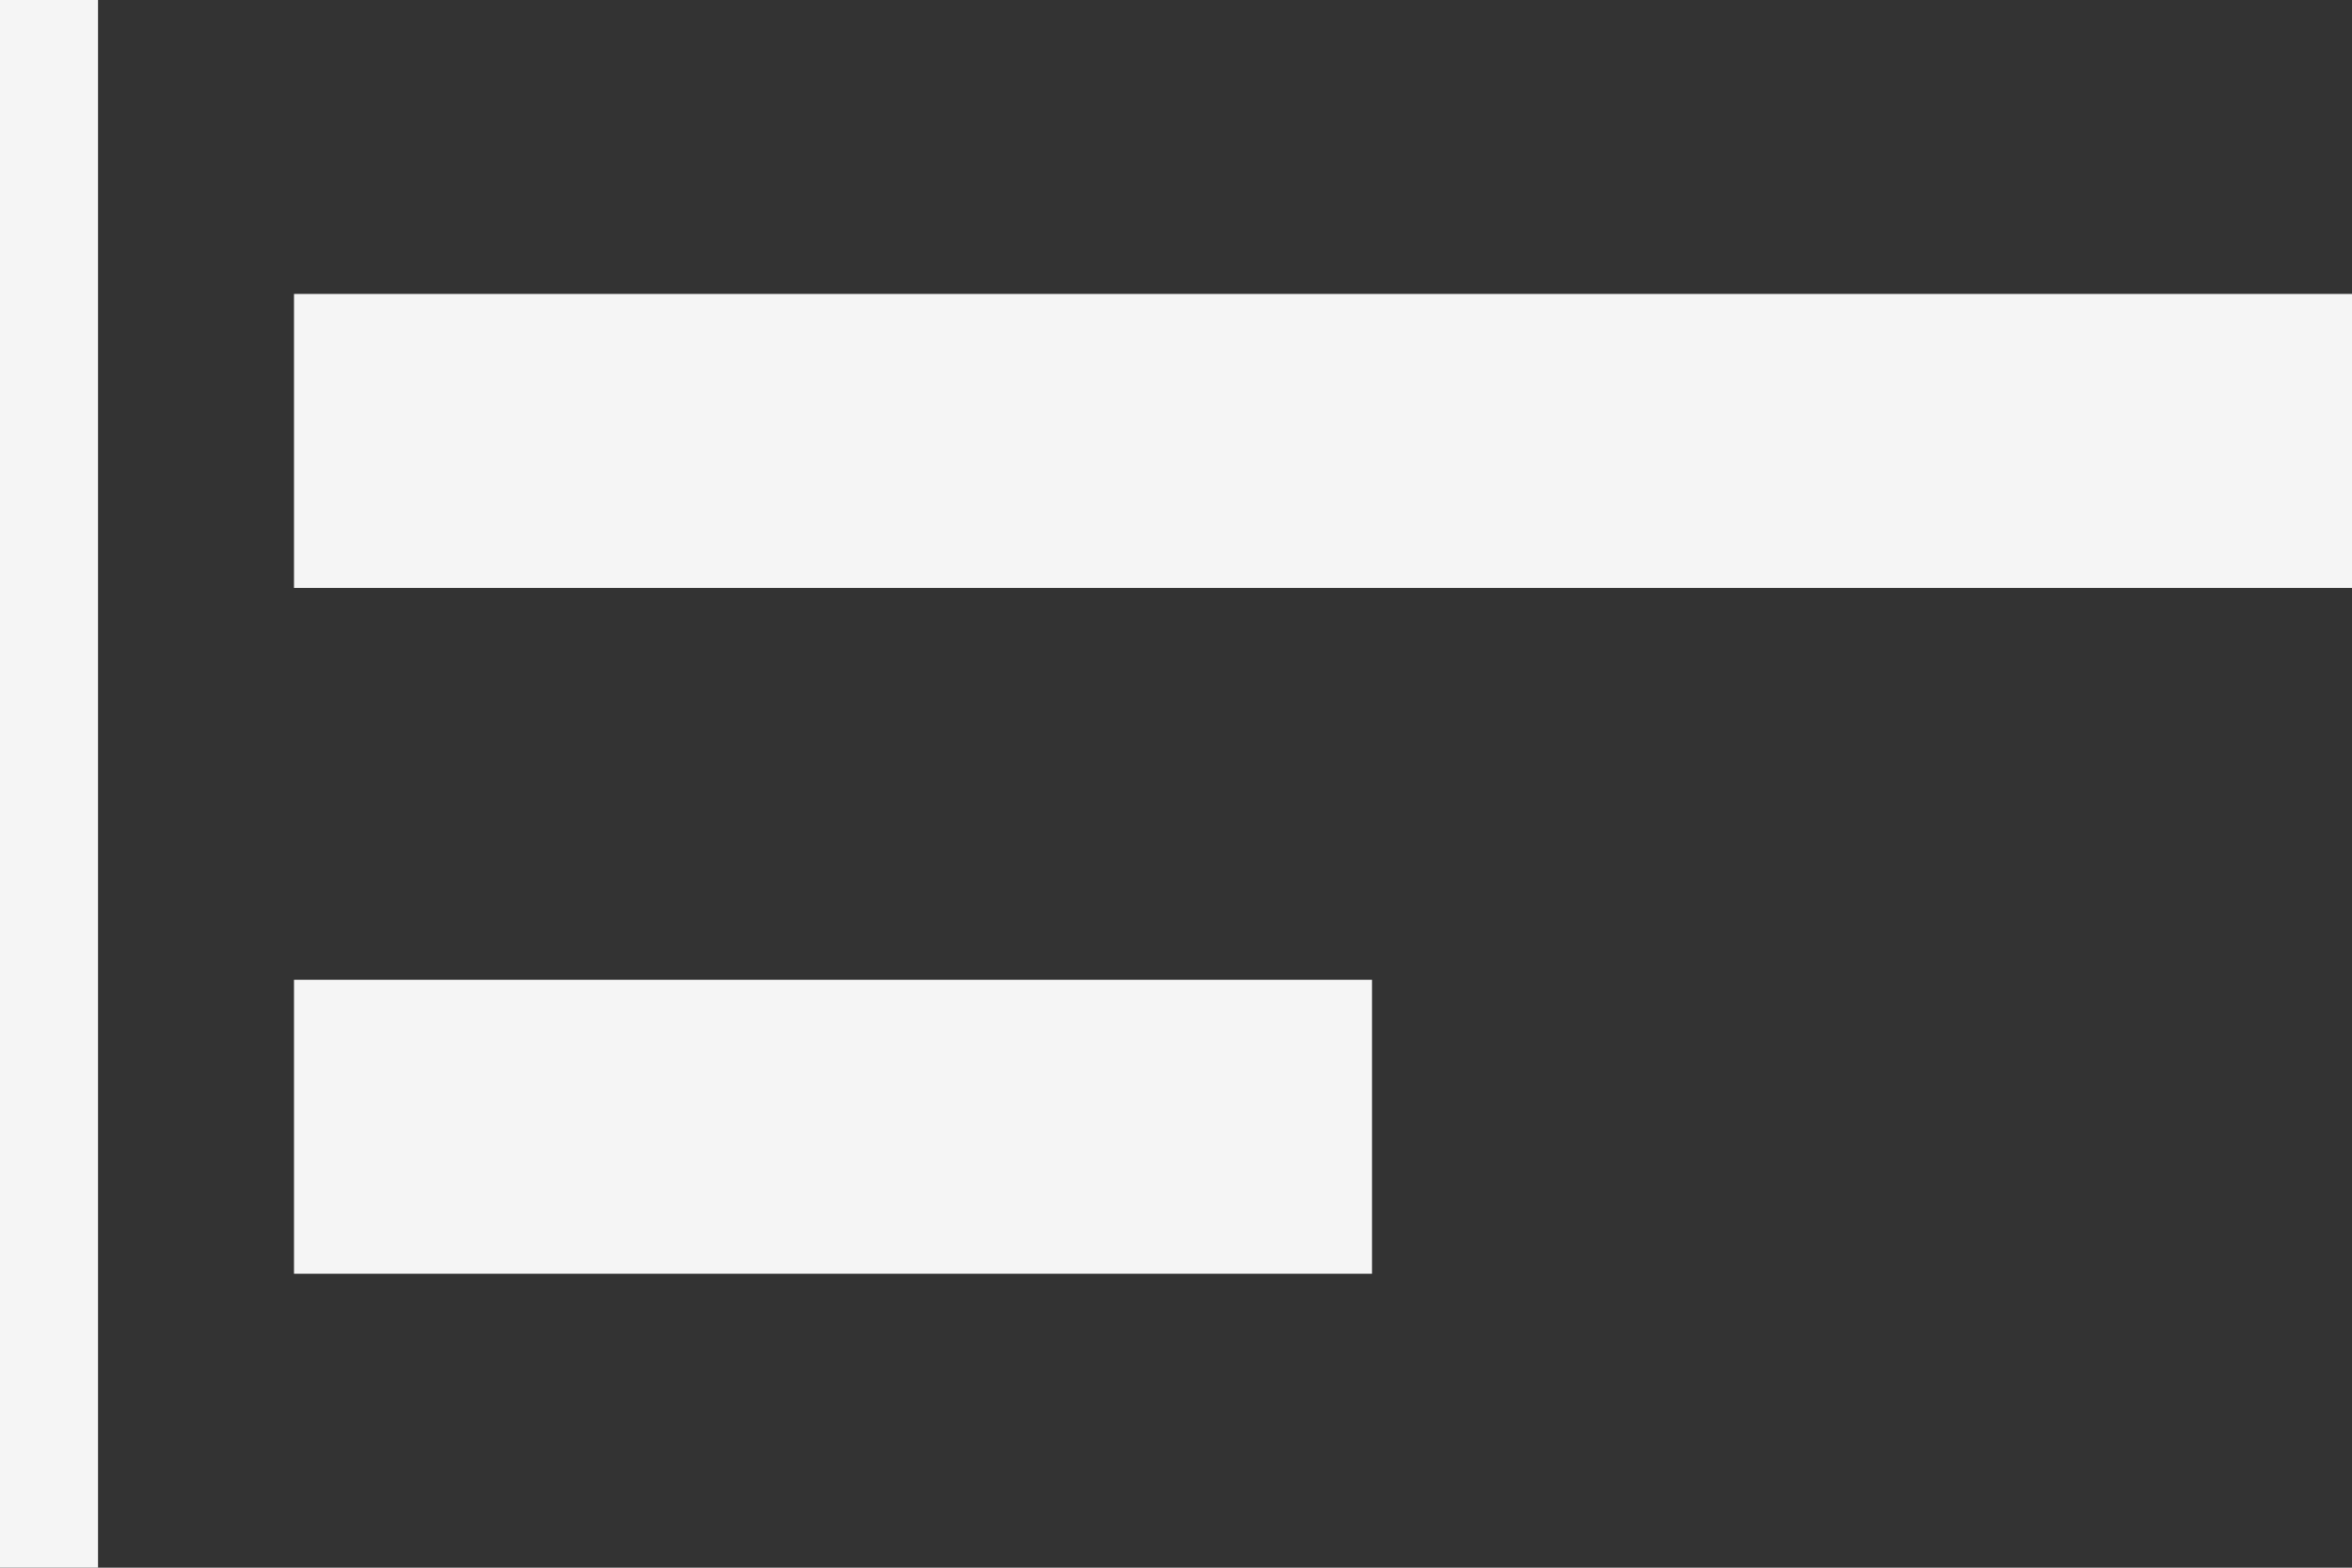<svg width="24" height="16" viewBox="0 0 24 16" fill="none" xmlns="http://www.w3.org/2000/svg">
<rect x="0" y="0" width="24" height="16" fill="#333333" stroke="none"/>
<rect x="3" y="3" width="21" height="3" fill="#f5f5f5"/>
<rect x="3" y="10" width="11" height="3" fill="#f5f5f5"/>
<rect width="1" height="16" fill="#f5f5f5"/>
</svg>
